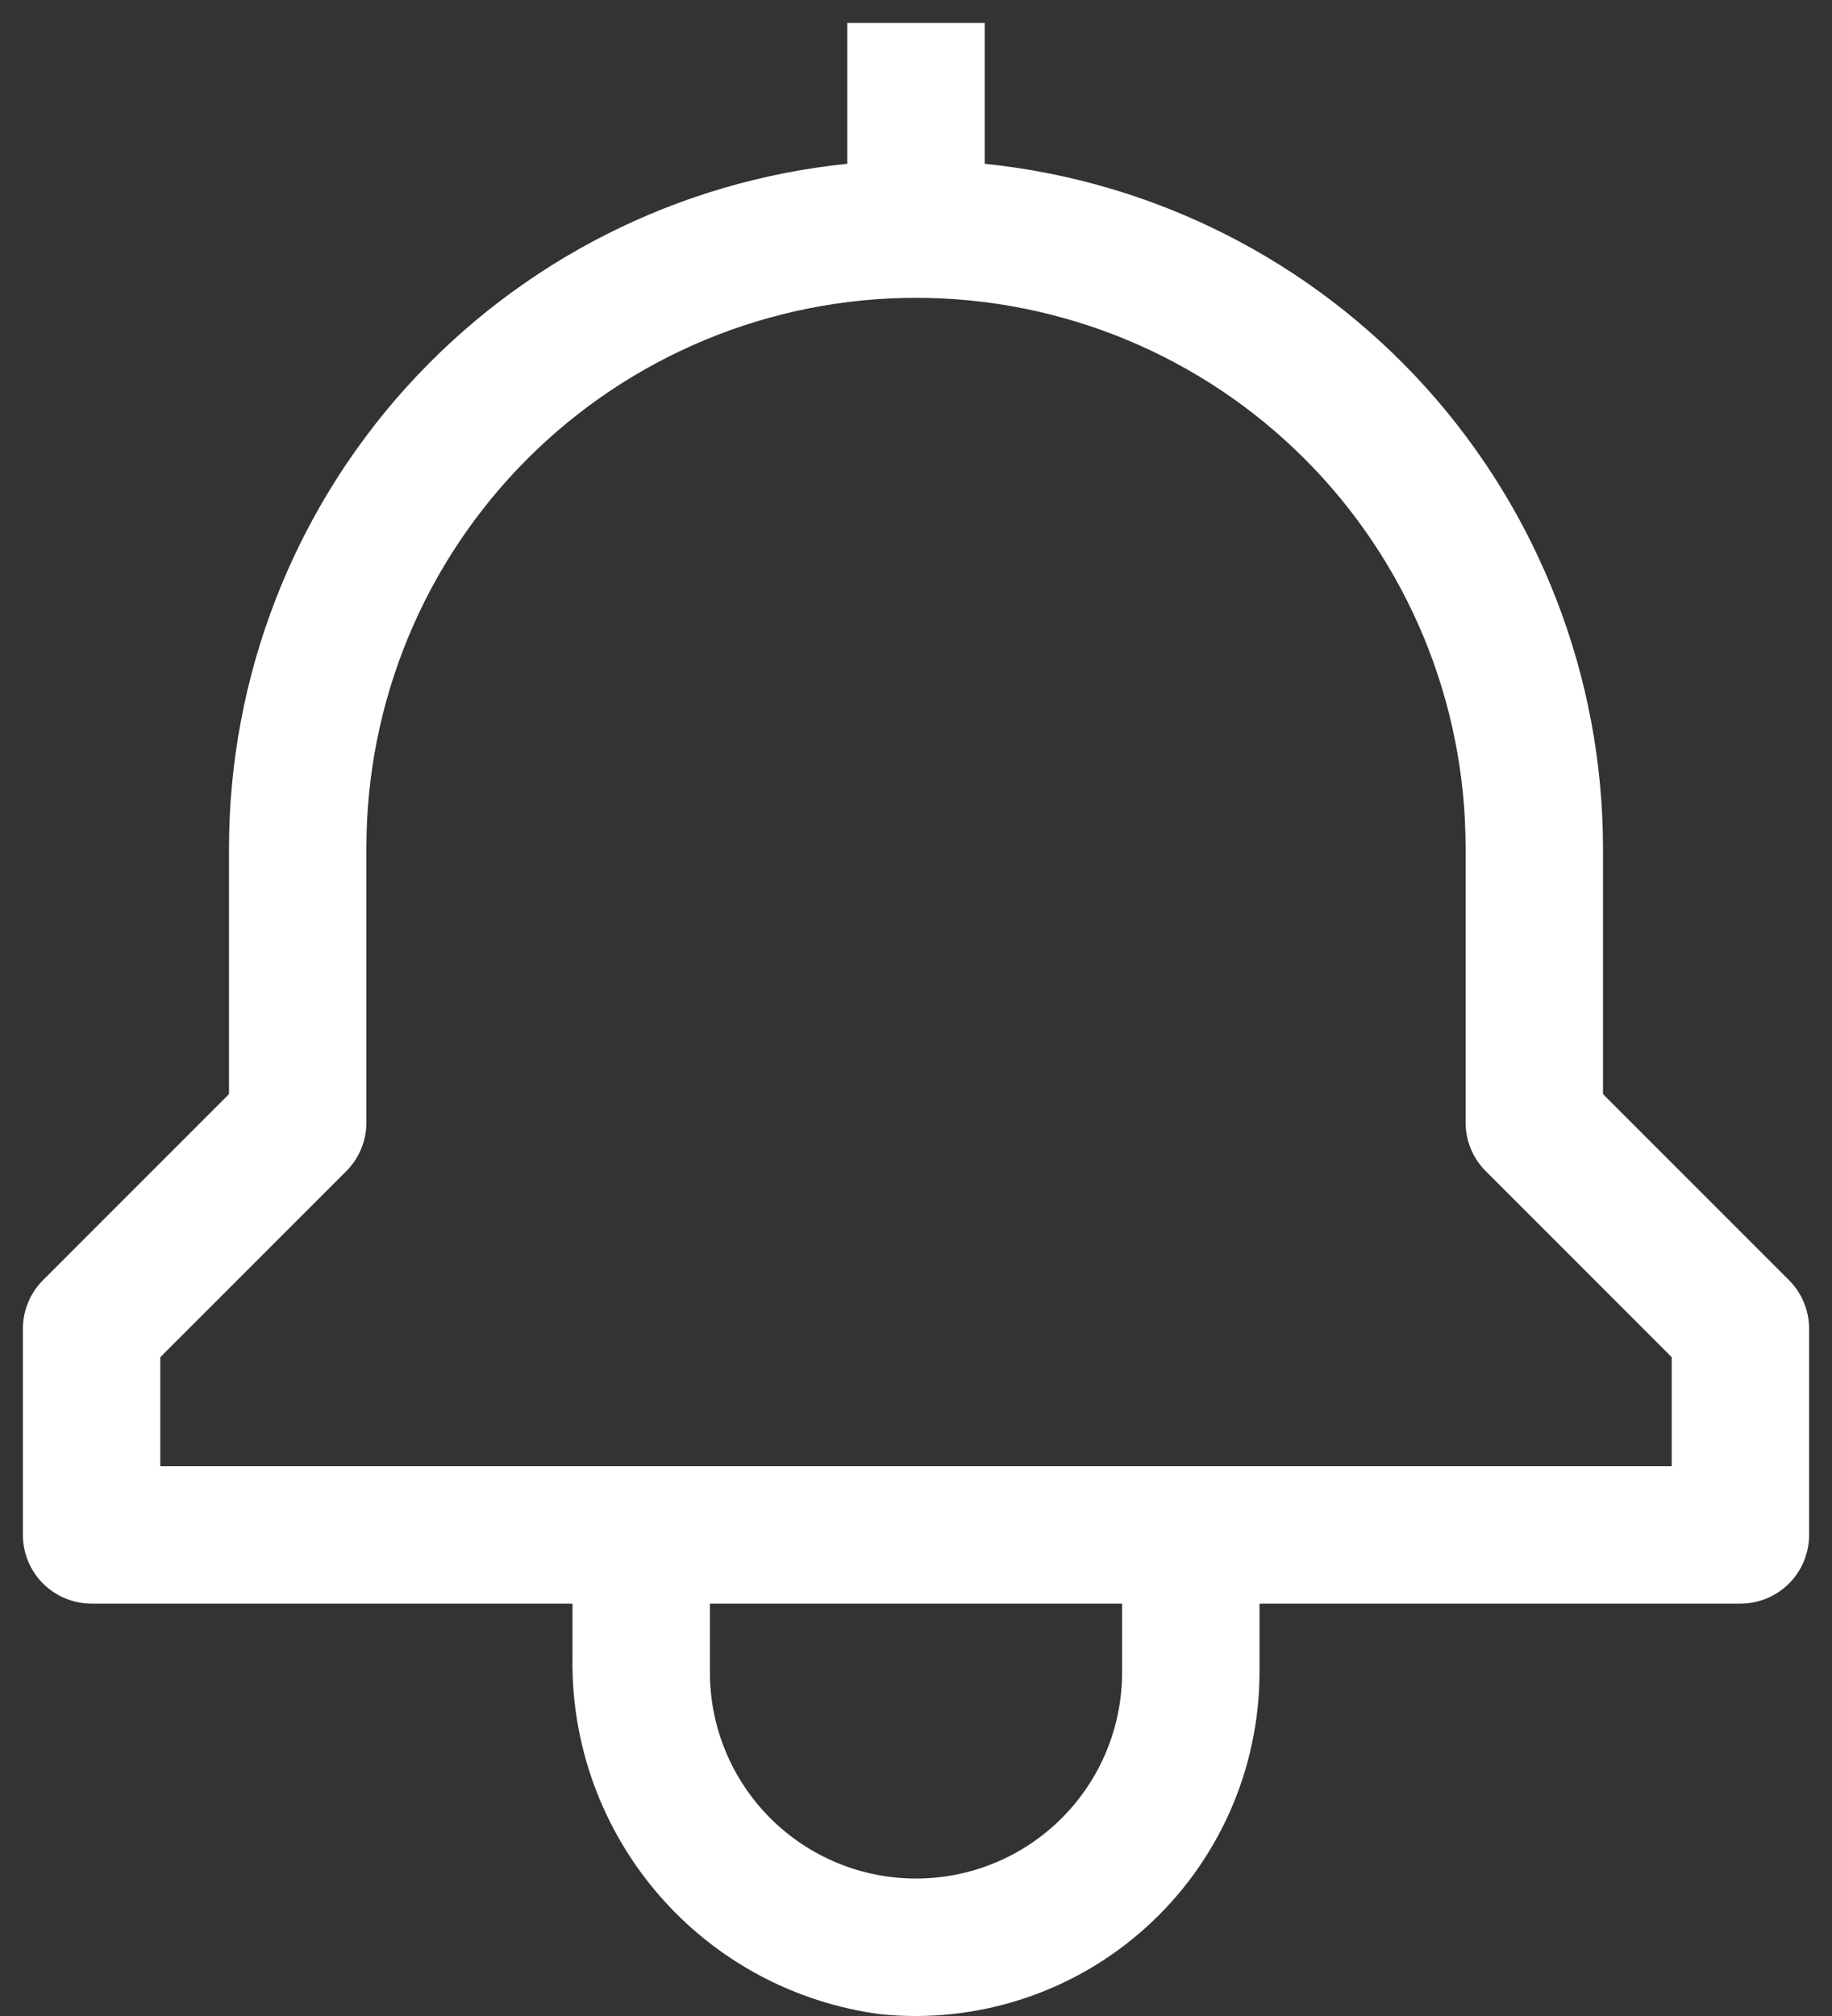<svg width="40" height="44" viewBox="0 0 40 44" fill="none" xmlns="http://www.w3.org/2000/svg">
<rect x="0" y="0" width="40" height="44" fill="#333333" stroke="none"/>
<path d="M39.06 27.939L35 23.879V18.5C34.995 14.783 33.612 11.199 31.119 8.442C28.625 5.686 25.198 3.951 21.5 3.575V0.5H18.5V3.575C14.802 3.951 11.375 5.686 8.881 8.442C6.387 11.199 5.005 14.783 5 18.5V23.879L0.94 27.939C0.658 28.221 0.5 28.602 0.5 29V33.5C0.5 33.898 0.658 34.279 0.939 34.561C1.221 34.842 1.602 35 2 35H12.5V36.166C12.467 38.069 13.138 39.916 14.384 41.356C15.629 42.795 17.362 43.723 19.25 43.964C20.293 44.067 21.346 43.951 22.341 43.623C23.336 43.296 24.252 42.763 25.029 42.06C25.806 41.357 26.427 40.499 26.853 39.541C27.278 38.584 27.499 37.548 27.5 36.5V35H38C38.398 35 38.779 34.842 39.061 34.561C39.342 34.279 39.5 33.898 39.5 33.5V29C39.5 28.602 39.342 28.221 39.06 27.939ZM24.5 36.5C24.5 37.694 24.026 38.838 23.182 39.682C22.338 40.526 21.194 41 20 41C18.806 41 17.662 40.526 16.818 39.682C15.974 38.838 15.5 37.694 15.5 36.5V35H24.5V36.5ZM36.5 32H3.5V29.621L7.561 25.561C7.842 25.279 8 24.898 8 24.5V18.5C8 15.317 9.264 12.265 11.515 10.015C13.765 7.764 16.817 6.5 20 6.5C23.183 6.5 26.235 7.764 28.485 10.015C30.736 12.265 32 15.317 32 18.5V24.5C32 24.898 32.158 25.279 32.44 25.561L36.5 29.621V32Z" fill="white"/>
</svg>
